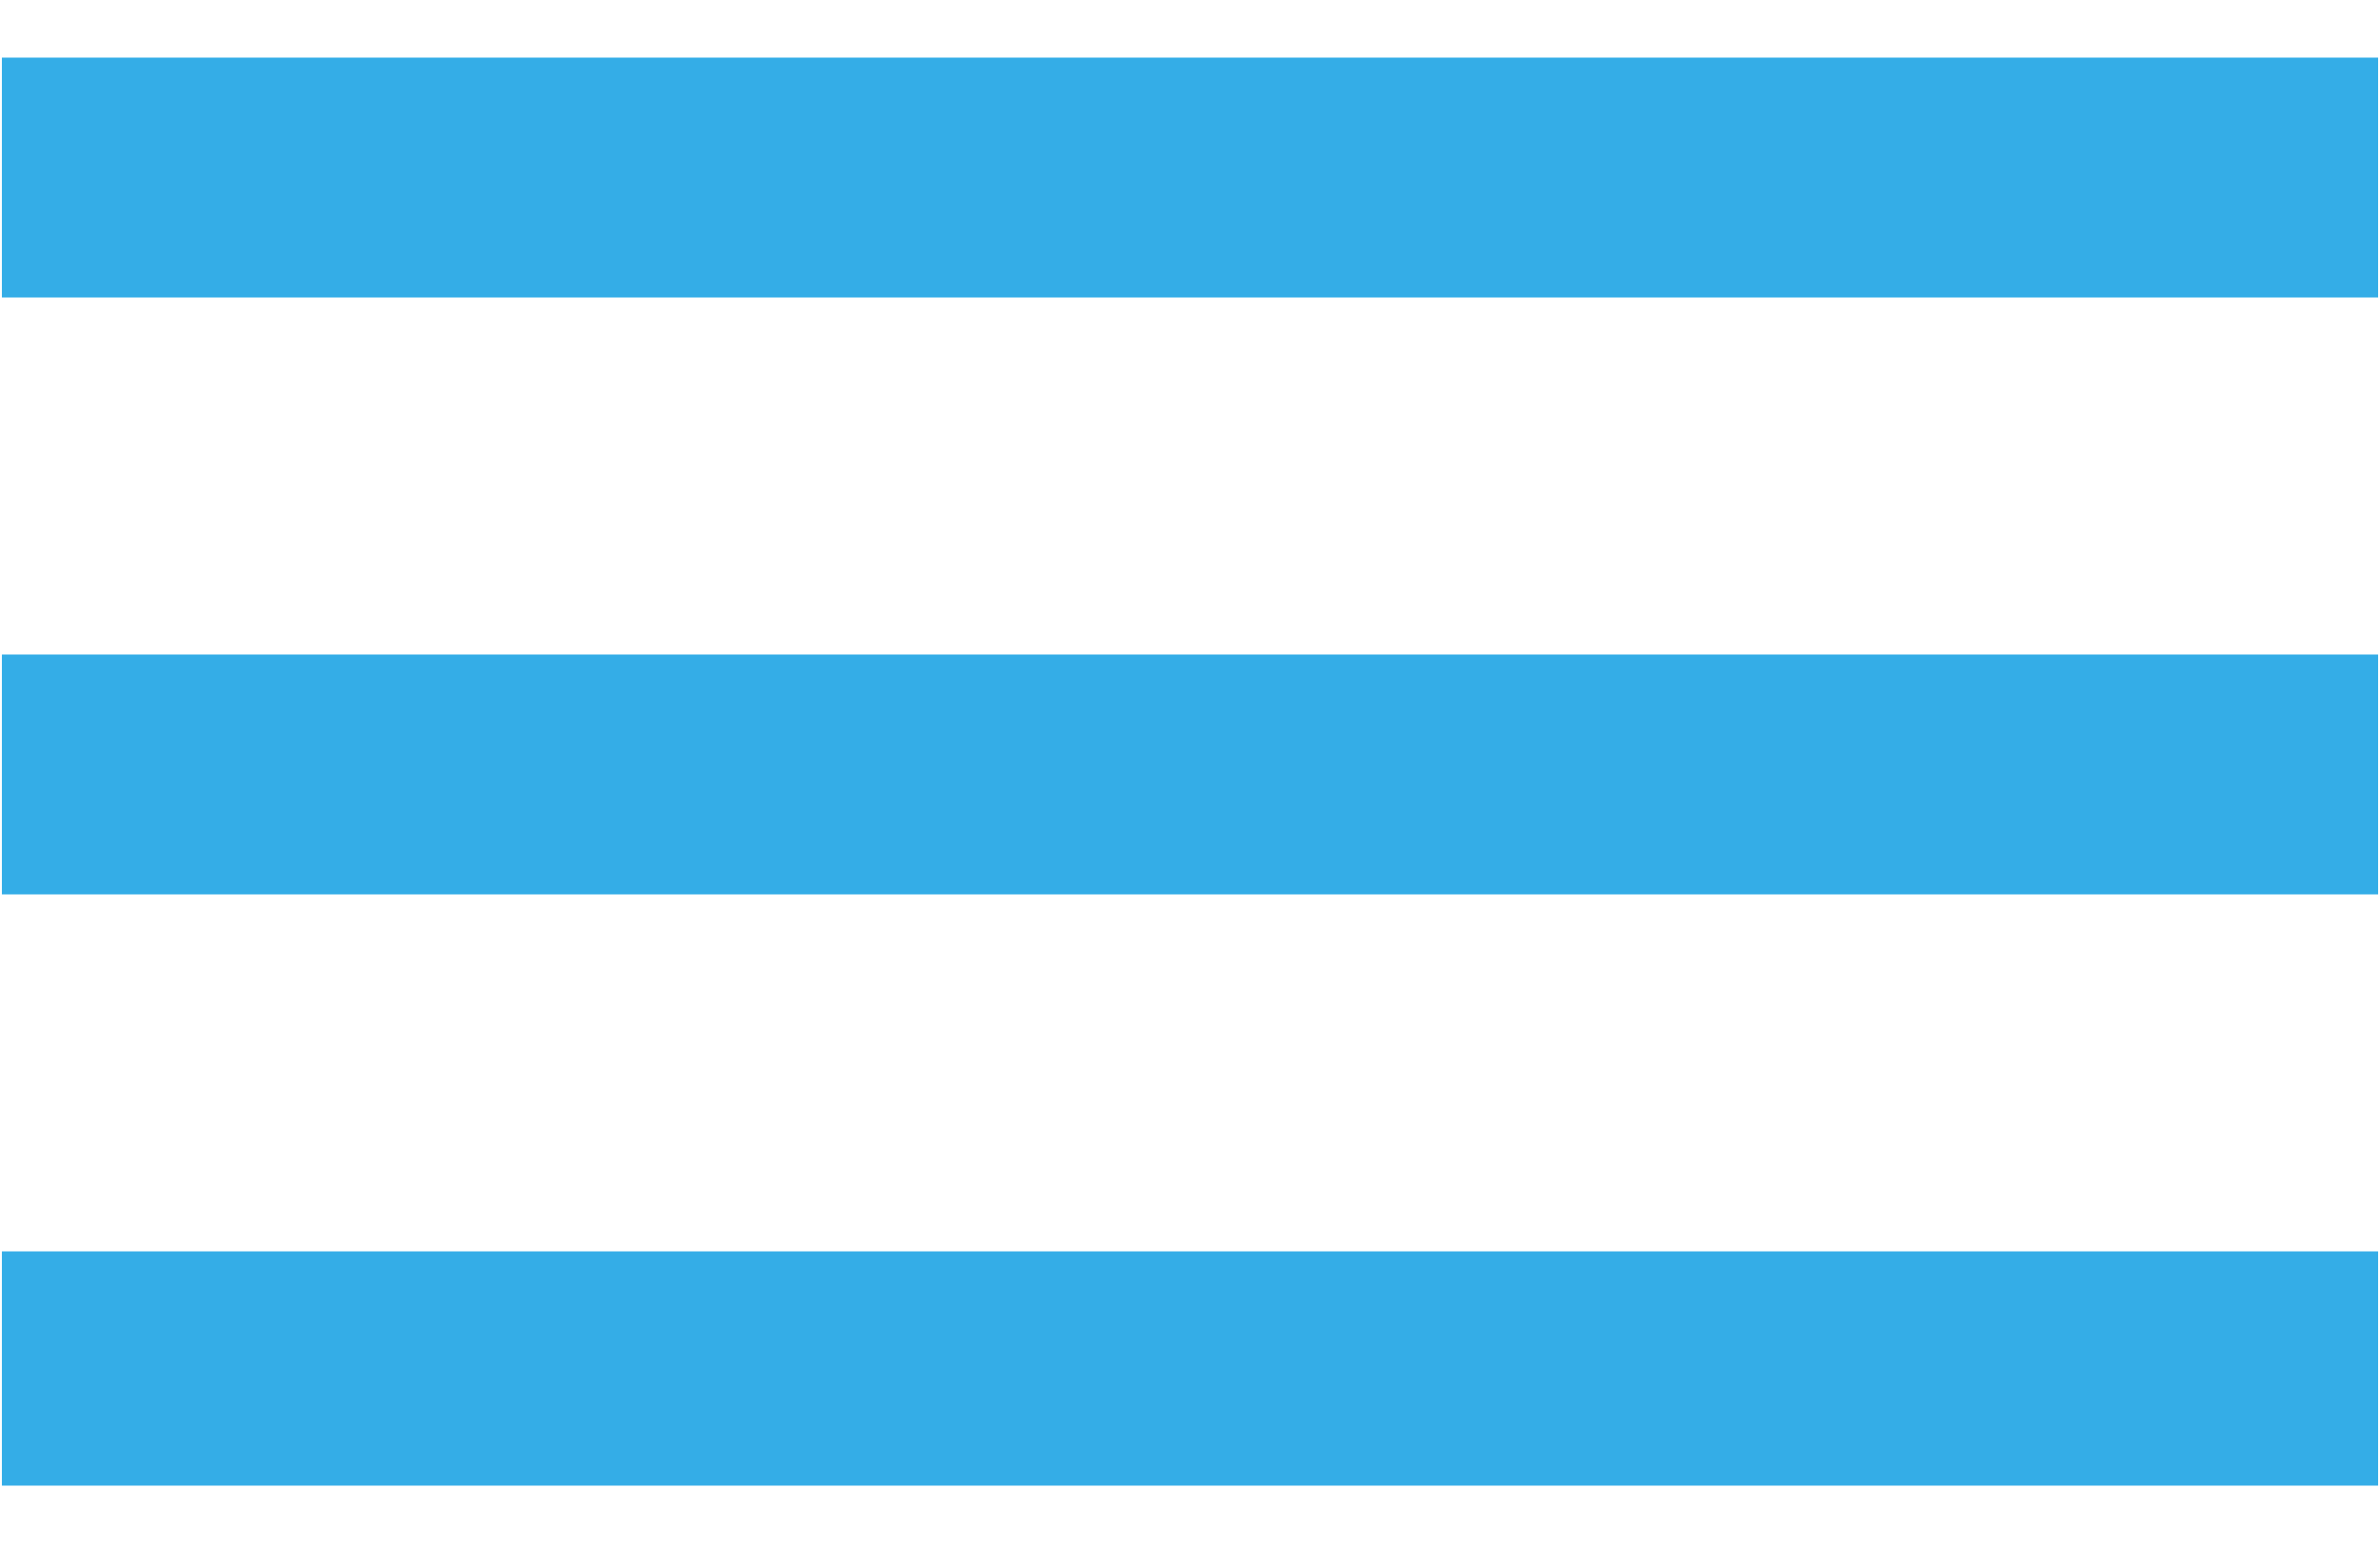 <svg width="20" height="13" viewBox="0 0 20 13" fill="none" xmlns="http://www.w3.org/2000/svg">
<path d="M0.016 0.484H19.984V2.5H0.016V0.484ZM0.016 5.5H19.984V7.516H0.016V5.5ZM0.016 10.516H19.984V12.484H0.016V10.516Z" fill="#34ADE7"/>
</svg>
